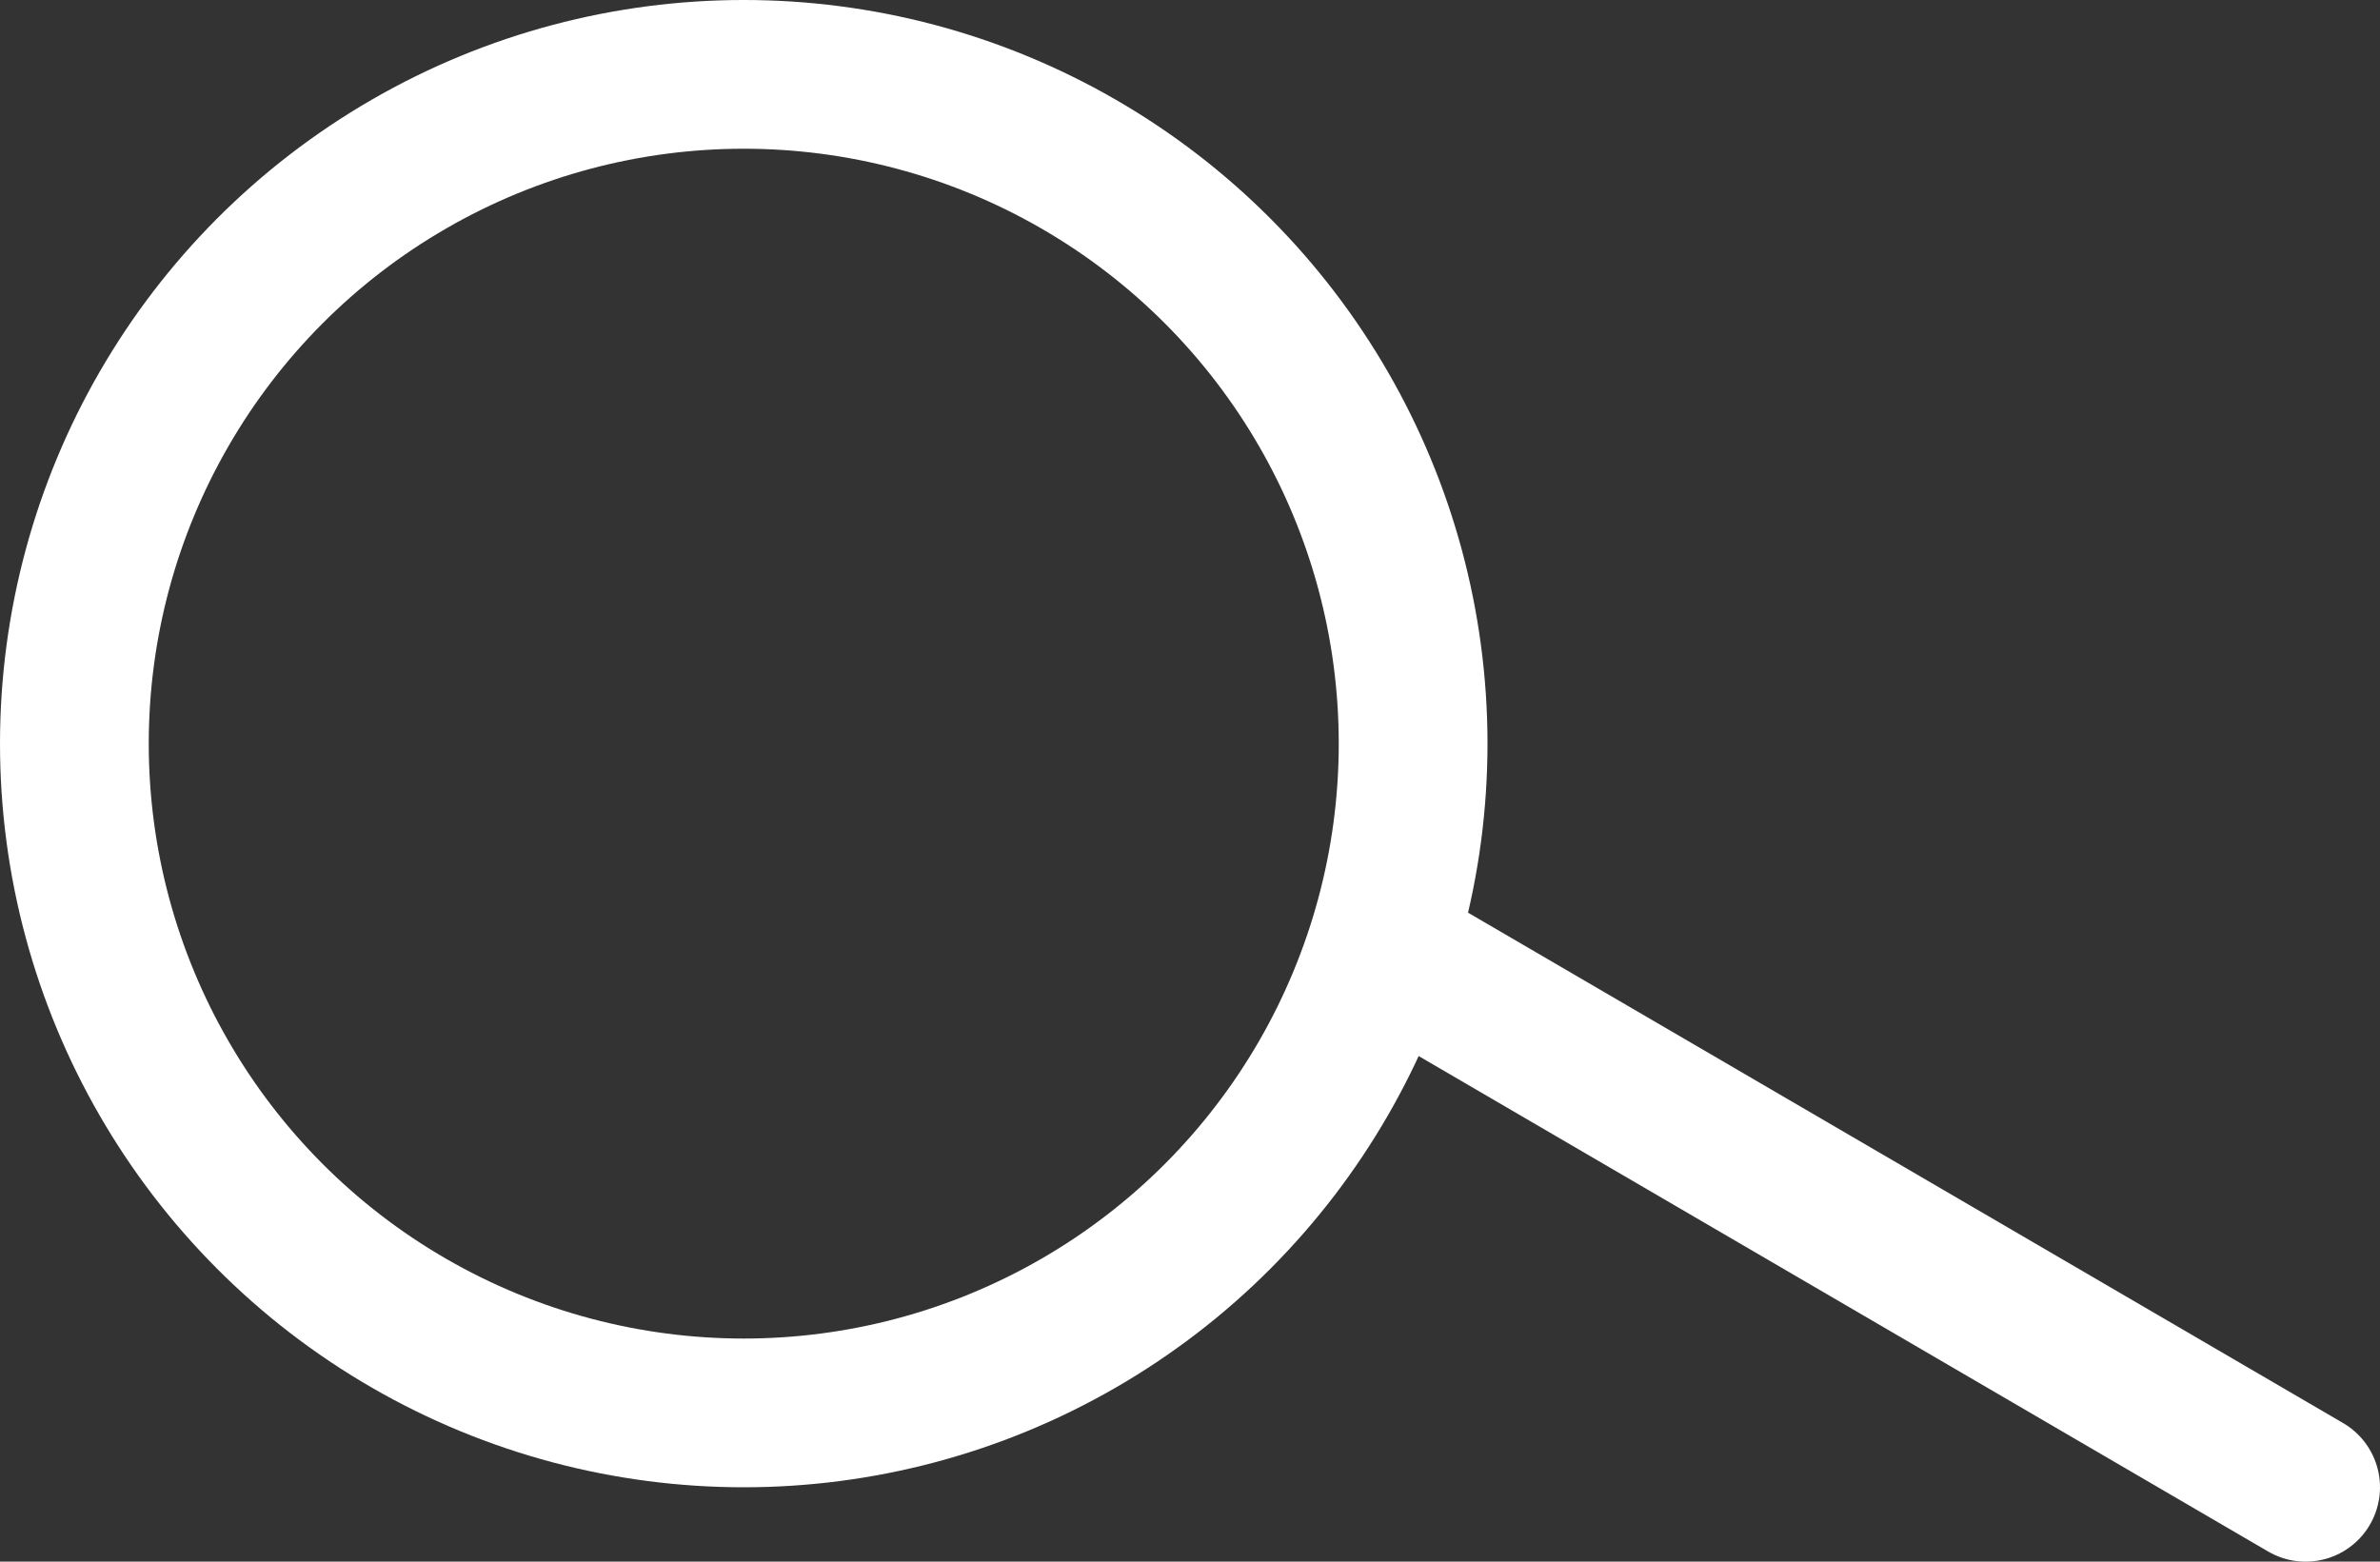 <svg width="32" height="21" viewBox="0 0 32 21" fill="none" xmlns="http://www.w3.org/2000/svg">
<rect x="0" y="0" width="32" height="21" fill="#333333" stroke="none"/>
<circle cx="10" cy="10" r="9" stroke="white" stroke-width="2" stroke-linejoin="round"/>
<path d="M19 13L31 20" stroke="white" stroke-width="2" stroke-linecap="round" stroke-linejoin="round"/>
</svg>
